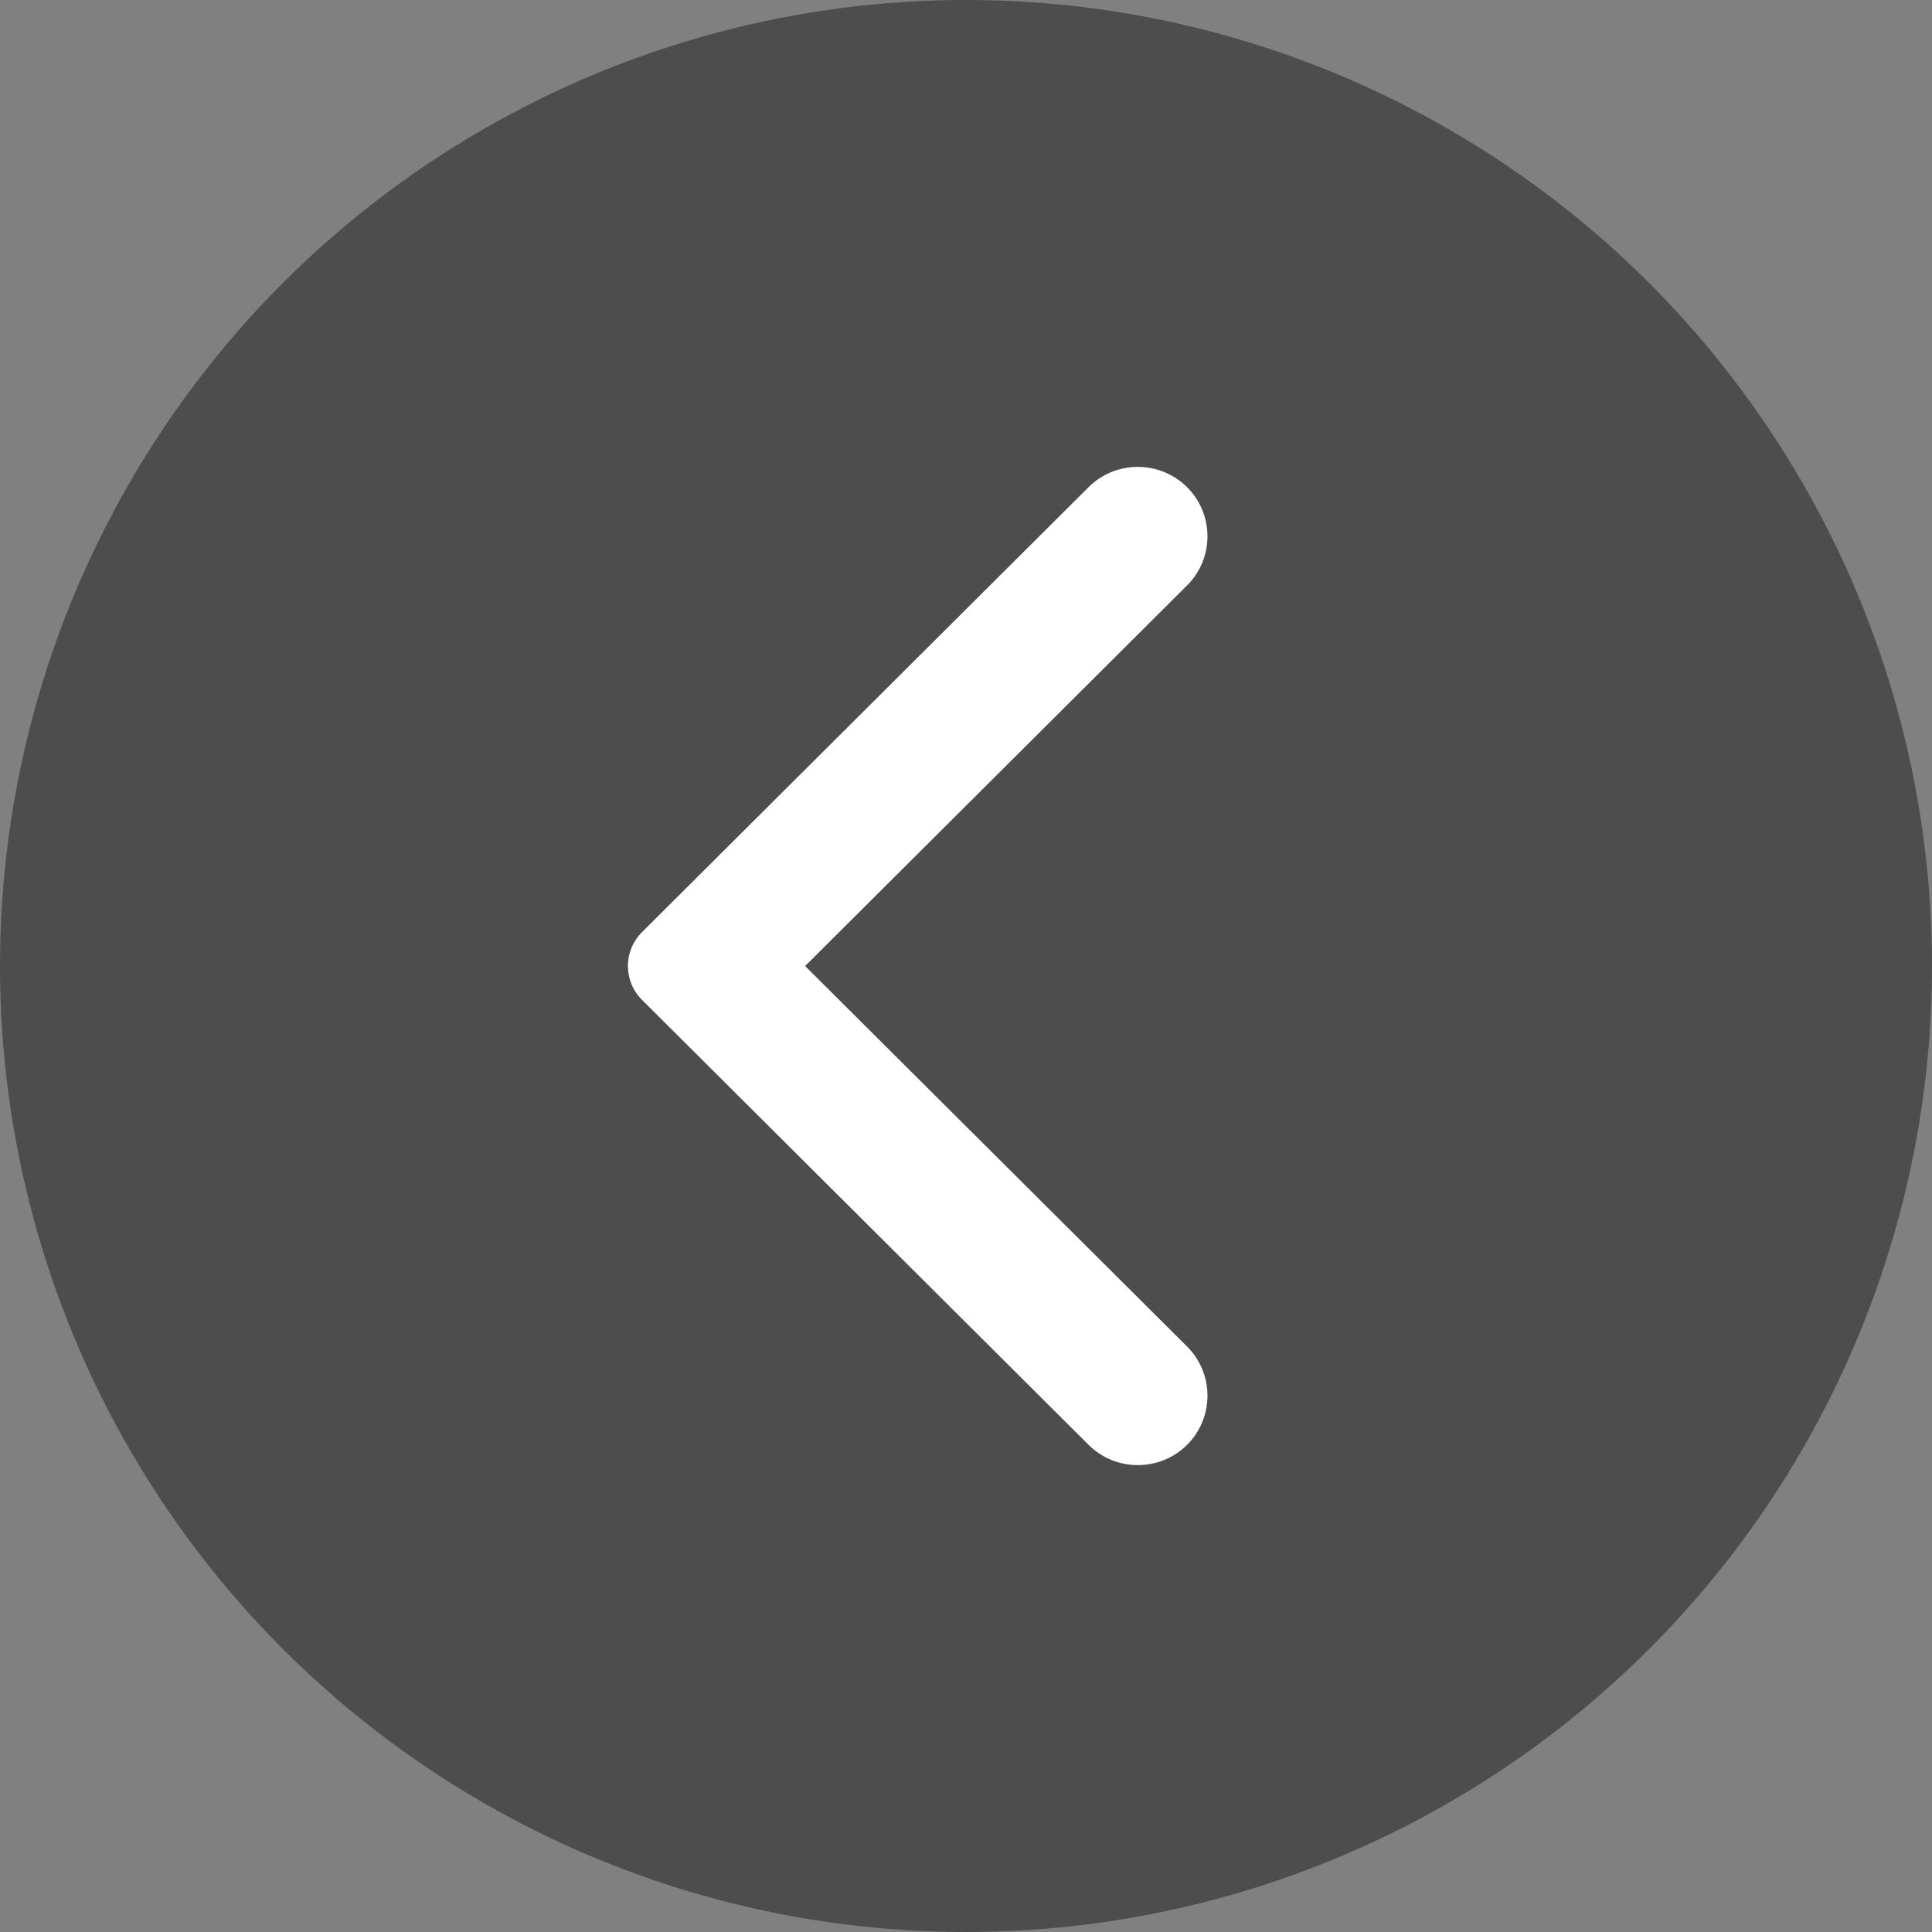 <?xml version="1.0" encoding="UTF-8"?>
<svg width="120px" height="120px" viewBox="0 0 120 120" version="1.1" xmlns="http://www.w3.org/2000/svg" xmlns:xlink="http://www.w3.org/1999/xlink">
    <rect x="0" y="0" width="120" height="120" fill="#808080" stroke="none"/>
    <!-- Generator: Sketch 56.2 (81672) - https://sketch.com -->
    <title>app_bar/icon_circle_arrow</title>
    <desc>Created with Sketch.</desc>
    <g id="Page-1" stroke="none" stroke-width="1" fill="none" fill-rule="evenodd">
        <g id="Common---scroll" transform="translate(-18, -132)">
            <g id="Material/Icons-black/arrow-back-iOS-Copy" transform="translate(18, 132)">
                <circle id="Oval" fill="#000000" opacity="0.4" cx="60" cy="60" r="60"></circle>
                <path d="M67.611,89.738 L39.876,62.104 C38.708,60.941 38.708,59.062 39.876,57.896 L67.611,30.262 C69.298,28.579 72.043,28.579 73.733,30.262 C75.42,31.945 75.42,34.676 73.733,36.359 L50.007,60.002 L73.733,83.638 C75.42,85.324 75.42,88.055 73.733,89.738 C72.043,91.421 69.298,91.421 67.611,89.738" id="Arrow" fill="#FFFFFF"></path>
            </g>
        </g>
    </g>
</svg>